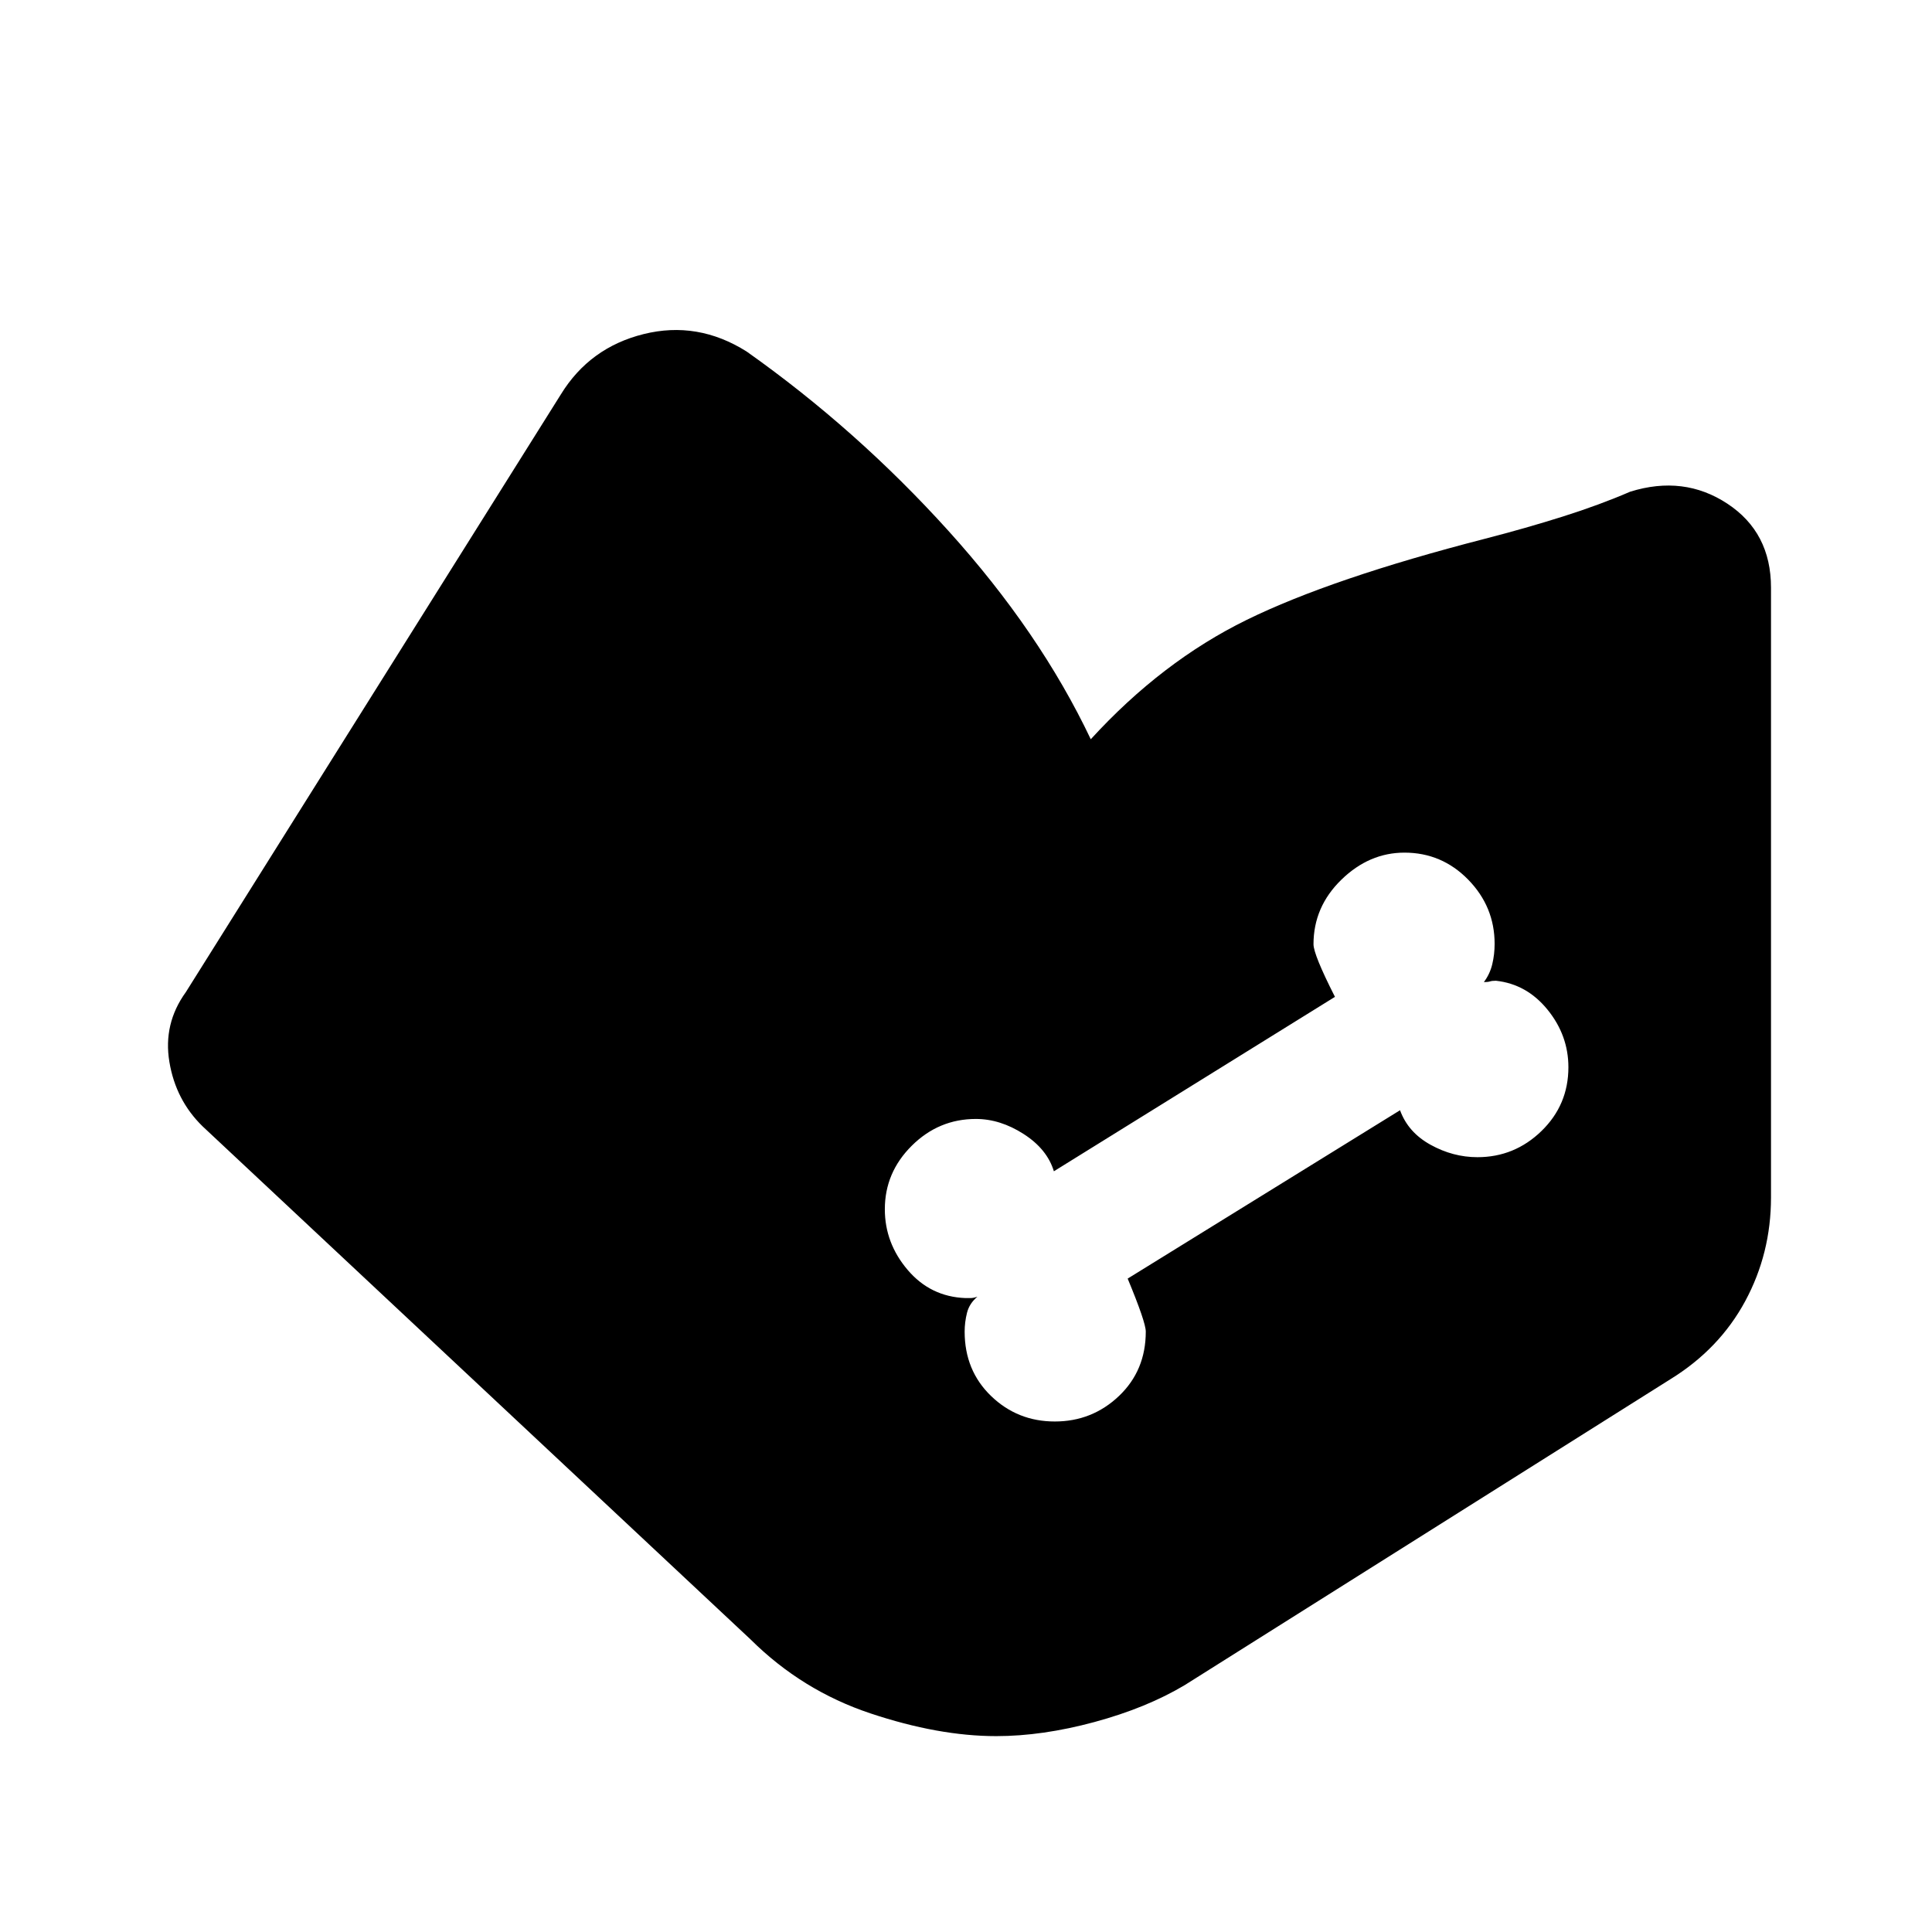 <svg xmlns="http://www.w3.org/2000/svg" height="40" viewBox="0 -960 960 960" width="40"><path d="M495-97.33q-28.67 0-62.55-11.32-33.89-11.32-59.45-36.68l-272.33-255q-13.34-13-16.5-32-3.17-19 8.16-34.67l186.34-297q14.33-23.33 41.16-30 26.84-6.67 51.17 8.67 54.67 38.66 100.17 89Q516.67-646 542-592.67q35.33-38.66 77.5-59.33T738-692.33q20.23-5.22 38.54-11 18.3-5.78 33.46-12.34 26.67-8.33 48.33 5.95Q880-695.44 880-668v303q0 27.8-12.83 51.56-12.84 23.77-37.17 38.77l-241.33 152q-19 11.34-44.86 18.34t-48.81 7Zm29.13-156.34q18.54 0 31.87-12.66 13.33-12.67 13.33-32 0-4.67-9-26.34l135.34-83.66q4 11 15.16 17.16Q722-385 734.13-385q18.43 0 31.82-13 13.38-13 13.38-31.69 0-15.81-10.33-28.56-10.33-12.75-25.67-14.42-2 0-3 .34-1 .33-3 .33 3-4 4.17-8.89 1.17-4.89 1.17-10.11 0-18.48-13.13-31.91-13.13-13.42-31.67-13.42-17.54 0-31.37 13.47-13.83 13.48-13.83 32.04 0 5.15 10.66 26.15L523.67-378q-3.34-11-15-18.5Q497-404 484.91-404q-18.45 0-31.84 13.29-13.4 13.29-13.4 31.57 0 16.81 11.33 30.14 11.33 13.33 28.67 14h2.66q1.34 0 3.34-.67-4 3.34-5.17 8-1.17 4.67-1.17 9.34 0 19.33 13.13 32 13.13 12.66 31.67 12.66Z"/></svg>